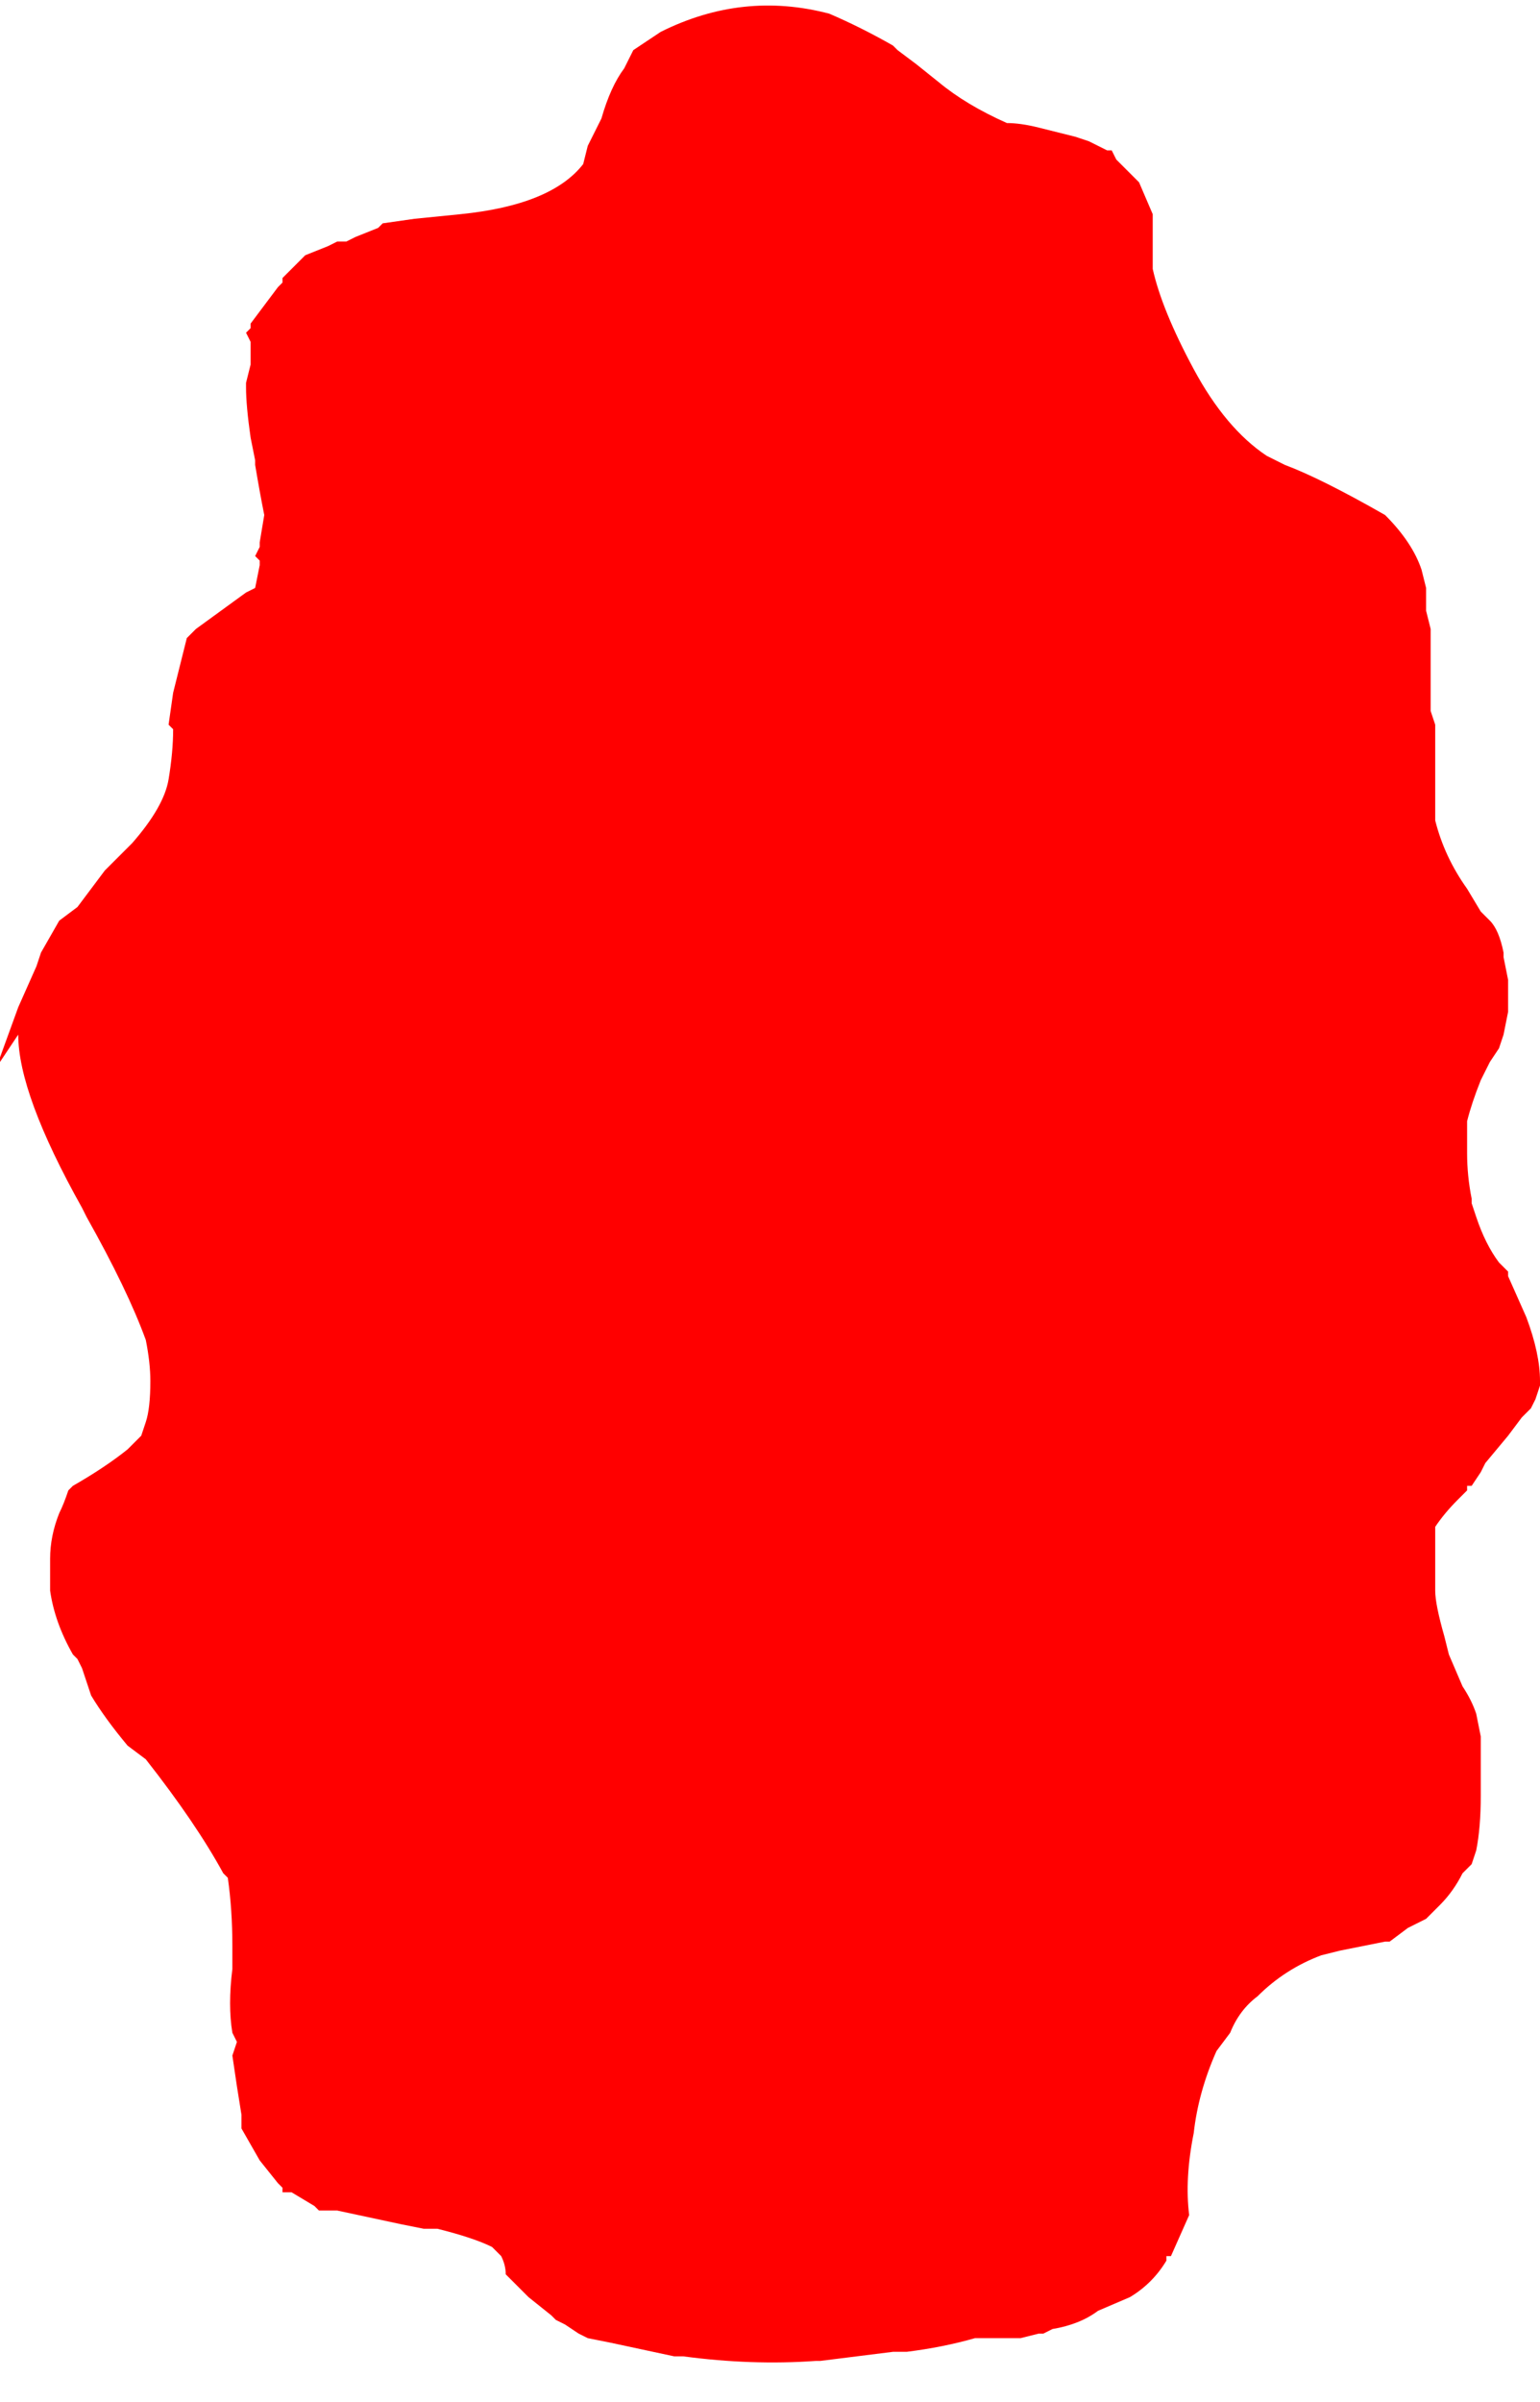 <?xml version="1.0" encoding="UTF-8" standalone="no"?>
<svg xmlns:ffdec="https://www.free-decompiler.com/flash" xmlns:xlink="http://www.w3.org/1999/xlink" ffdec:objectType="frame" height="184.45px" width="118.3px" xmlns="http://www.w3.org/2000/svg">
  <g transform="matrix(1.0, 0.0, 0.0, 1.0, 58.45, 93.1)">
    <use ffdec:characterId="407" height="26.25" transform="matrix(7.0, 0.0, 0.0, 7.0, -58.45, -93.1)" width="16.9" xlink:href="#morphshape0"/>
  </g>
  <defs>
    <g id="morphshape0" transform="matrix(1.0, 0.0, 0.0, 1.0, 8.35, 13.3)">
      <path d="M-8.15 -1.95 L-8.15 -1.95 Q-8.15 -1.3 -7.45 -0.05 L-7.4 0.05 Q-6.95 0.85 -6.75 1.4 -6.7 1.65 -6.7 1.85 -6.7 2.15 -6.75 2.3 L-6.8 2.45 -6.95 2.6 Q-7.2 2.8 -7.55 3.0 L-7.6 3.05 Q-7.65 3.2 -7.7 3.3 -7.8 3.55 -7.8 3.8 L-7.8 3.95 -7.8 4.0 -7.8 4.15 Q-7.75 4.5 -7.55 4.85 L-7.5 4.9 -7.45 5.0 -7.4 5.15 -7.35 5.3 Q-7.2 5.55 -6.95 5.85 L-6.75 6.0 Q-6.2 6.7 -5.9 7.25 L-5.85 7.3 Q-5.8 7.65 -5.8 8.05 L-5.8 8.05 -5.8 8.2 -5.8 8.3 Q-5.85 8.7 -5.8 9.0 L-5.75 9.1 -5.8 9.25 -5.8 9.25 Q-5.75 9.6 -5.7 9.9 L-5.7 10.05 -5.5 10.4 -5.3 10.65 -5.25 10.7 -5.25 10.75 -5.15 10.75 -4.9 10.9 -4.85 10.95 -4.85 10.95 -4.65 10.95 -3.95 11.1 -3.7 11.15 -3.55 11.15 Q-3.15 11.25 -2.95 11.35 L-2.85 11.45 -2.85 11.45 Q-2.8 11.55 -2.8 11.65 L-2.65 11.8 -2.55 11.9 -2.3 12.1 -2.25 12.15 -2.15 12.2 -2.0 12.3 -1.9 12.35 -1.65 12.4 -0.95 12.55 -0.85 12.55 Q-0.1 12.65 0.6 12.6 L0.65 12.6 Q1.05 12.55 1.45 12.5 L1.6 12.5 Q2.0 12.45 2.35 12.35 L2.55 12.35 2.85 12.35 3.05 12.3 3.1 12.3 3.2 12.25 Q3.5 12.2 3.7 12.05 L4.05 11.9 Q4.3 11.75 4.45 11.5 L4.45 11.45 4.5 11.45 4.7 11.0 Q4.65 10.6 4.75 10.1 4.8 9.65 5.0 9.2 L5.15 9.0 Q5.25 8.75 5.45 8.6 5.75 8.3 6.15 8.15 L6.35 8.1 6.85 8.0 6.9 8.0 7.1 7.85 7.1 7.85 7.2 7.8 7.3 7.75 7.45 7.6 Q7.6 7.45 7.7 7.25 L7.8 7.15 7.85 7.0 Q7.9 6.75 7.9 6.4 L7.9 6.0 7.9 5.75 7.85 5.5 Q7.8 5.35 7.7 5.2 L7.55 4.85 7.5 4.65 Q7.4 4.3 7.4 4.15 L7.4 3.65 Q7.4 3.55 7.4 3.45 7.5 3.3 7.65 3.15 L7.75 3.05 7.75 3.0 7.8 3.0 7.9 2.85 7.9 2.85 7.95 2.75 8.2 2.45 8.35 2.25 8.45 2.15 8.5 2.05 8.55 1.9 8.55 1.85 Q8.55 1.55 8.4 1.15 L8.2 0.7 8.2 0.65 8.1 0.55 Q7.95 0.35 7.85 0.05 L7.8 -0.1 7.8 -0.15 Q7.75 -0.4 7.75 -0.65 L7.75 -0.85 7.75 -1.0 Q7.8 -1.2 7.9 -1.45 L8.0 -1.65 8.1 -1.8 8.15 -1.95 8.2 -2.2 8.2 -2.3 8.2 -2.55 8.15 -2.8 8.15 -2.85 Q8.1 -3.1 8.0 -3.2 L7.95 -3.25 7.9 -3.3 7.75 -3.55 Q7.5 -3.9 7.4 -4.3 7.4 -4.5 7.4 -4.75 L7.4 -5.1 7.4 -5.1 7.4 -5.35 7.35 -5.5 Q7.35 -5.95 7.35 -6.35 L7.35 -6.4 7.3 -6.6 7.3 -6.6 7.3 -6.6 7.3 -6.65 7.3 -6.8 7.3 -6.85 7.25 -7.05 Q7.15 -7.35 6.85 -7.65 6.15 -8.05 5.75 -8.2 5.65 -8.25 5.55 -8.3 5.1 -8.6 4.75 -9.25 4.4 -9.9 4.3 -10.35 L4.3 -10.45 4.3 -10.7 4.3 -10.75 4.3 -10.95 4.15 -11.3 3.9 -11.55 3.85 -11.65 3.8 -11.65 3.6 -11.75 3.45 -11.8 3.05 -11.9 Q2.85 -11.95 2.7 -11.95 2.25 -12.15 1.95 -12.4 L1.7 -12.6 1.5 -12.75 1.45 -12.8 Q1.1 -13.0 0.75 -13.15 -0.2 -13.4 -1.1 -12.95 L-1.4 -12.75 -1.5 -12.55 Q-1.65 -12.35 -1.75 -12.0 L-1.9 -11.7 -1.95 -11.5 Q-2.3 -11.05 -3.3 -10.95 L-3.8 -10.9 -4.15 -10.85 -4.2 -10.8 -4.45 -10.7 -4.55 -10.65 -4.65 -10.65 -4.75 -10.6 -5.0 -10.5 -5.2 -10.3 -5.25 -10.25 -5.25 -10.2 -5.3 -10.15 Q-5.45 -9.95 -5.6 -9.75 L-5.6 -9.7 -5.65 -9.65 -5.6 -9.55 -5.6 -9.35 -5.6 -9.3 -5.65 -9.1 -5.65 -9.05 Q-5.65 -8.85 -5.6 -8.5 L-5.55 -8.25 -5.55 -8.2 Q-5.5 -7.9 -5.45 -7.65 L-5.5 -7.35 -5.5 -7.3 -5.55 -7.2 -5.5 -7.15 -5.5 -7.1 -5.55 -6.85 -5.65 -6.8 -6.2 -6.4 -6.25 -6.35 -6.3 -6.3 -6.45 -5.7 -6.5 -5.35 -6.45 -5.3 Q-6.45 -5.05 -6.5 -4.75 -6.55 -4.45 -6.9 -4.05 L-7.2 -3.75 -7.5 -3.35 -7.7 -3.2 -7.9 -2.85 -7.95 -2.7 -8.15 -2.25 -8.35 -1.7 -8.35 -1.65" fill="#ff0000" fill-rule="evenodd" stroke="none"/>
      <path d="M-8.35 -1.65 L-8.35 -1.7 -8.15 -2.25 -7.95 -2.7 -7.9 -2.85 -7.7 -3.2 -7.5 -3.35 -7.2 -3.75 -6.9 -4.05 Q-6.55 -4.45 -6.5 -4.75 -6.45 -5.05 -6.45 -5.3 L-6.5 -5.35 -6.45 -5.7 -6.3 -6.3 -6.25 -6.35 -6.2 -6.4 -5.65 -6.8 -5.55 -6.85 -5.5 -7.1 -5.5 -7.15 -5.55 -7.2 -5.5 -7.3 -5.5 -7.35 -5.45 -7.65 Q-5.5 -7.9 -5.55 -8.2 L-5.55 -8.25 -5.6 -8.5 Q-5.65 -8.85 -5.65 -9.05 L-5.65 -9.1 -5.6 -9.3 -5.6 -9.35 -5.6 -9.55 -5.65 -9.65 -5.6 -9.7 -5.6 -9.75 Q-5.45 -9.95 -5.3 -10.15 L-5.25 -10.2 -5.25 -10.25 -5.2 -10.3 -5.0 -10.5 -4.75 -10.6 -4.65 -10.65 -4.55 -10.65 -4.45 -10.7 -4.2 -10.8 -4.15 -10.85 -3.8 -10.9 -3.3 -10.95 Q-2.3 -11.05 -1.95 -11.5 L-1.9 -11.7 -1.75 -12.0 Q-1.65 -12.35 -1.5 -12.55 L-1.4 -12.75 -1.1 -12.95 Q-0.2 -13.4 0.75 -13.15 1.1 -13.0 1.45 -12.8 L1.5 -12.75 1.7 -12.6 1.95 -12.4 Q2.25 -12.15 2.7 -11.95 2.85 -11.95 3.05 -11.9 L3.45 -11.8 3.6 -11.75 3.8 -11.65 3.85 -11.65 3.9 -11.55 4.15 -11.3 4.3 -10.95 4.3 -10.75 4.3 -10.7 4.3 -10.45 4.3 -10.35 Q4.4 -9.9 4.75 -9.25 5.1 -8.6 5.55 -8.3 5.65 -8.25 5.75 -8.2 6.15 -8.05 6.85 -7.65 7.15 -7.35 7.25 -7.05 L7.3 -6.85 7.3 -6.8 7.3 -6.65 7.3 -6.6 7.3 -6.6 7.3 -6.6 7.35 -6.4 7.35 -6.35 Q7.35 -5.95 7.35 -5.5 L7.4 -5.35 7.4 -5.1 7.4 -5.1 7.4 -4.75 Q7.4 -4.5 7.4 -4.3 7.5 -3.9 7.75 -3.55 L7.9 -3.3 7.95 -3.25 8.0 -3.2 Q8.1 -3.1 8.15 -2.85 L8.15 -2.8 8.2 -2.55 8.2 -2.3 8.2 -2.2 8.15 -1.95 8.1 -1.8 8.0 -1.65 7.9 -1.45 Q7.8 -1.2 7.75 -1.0 L7.75 -0.85 7.75 -0.65 Q7.75 -0.4 7.8 -0.15 L7.8 -0.1 7.85 0.05 Q7.95 0.35 8.1 0.55 L8.2 0.65 8.2 0.7 8.4 1.15 Q8.55 1.55 8.55 1.85 L8.55 1.9 8.5 2.05 8.45 2.15 8.35 2.25 8.2 2.45 7.95 2.75 7.9 2.85 7.9 2.85 7.8 3.0 7.75 3.0 7.75 3.05 7.65 3.15 Q7.5 3.3 7.4 3.45 7.4 3.55 7.4 3.65 L7.4 4.15 Q7.4 4.3 7.5 4.65 L7.55 4.85 7.7 5.2 Q7.8 5.35 7.85 5.5 L7.9 5.75 7.9 6.0 7.9 6.4 Q7.9 6.75 7.85 7.0 L7.8 7.15 7.7 7.25 Q7.6 7.45 7.45 7.6 L7.3 7.75 7.2 7.8 7.1 7.85 7.1 7.85 6.9 8.0 6.85 8.0 6.35 8.1 6.15 8.15 Q5.75 8.3 5.45 8.6 5.25 8.75 5.15 9.0 L5.0 9.2 Q4.8 9.65 4.75 10.1 4.65 10.6 4.7 11.0 L4.5 11.45 4.45 11.45 4.45 11.5 Q4.3 11.75 4.05 11.9 L3.7 12.05 Q3.5 12.2 3.2 12.25 L3.1 12.3 3.05 12.3 2.85 12.35 2.55 12.35 2.35 12.35 Q2.0 12.45 1.6 12.5 L1.45 12.5 Q1.05 12.55 0.65 12.6 L0.6 12.6 Q-0.1 12.65 -0.85 12.55 L-0.95 12.55 -1.65 12.4 -1.9 12.35 -2.0 12.3 -2.15 12.2 -2.25 12.15 -2.3 12.1 -2.55 11.9 -2.65 11.8 -2.8 11.65 Q-2.8 11.55 -2.85 11.45 L-2.85 11.45 -2.95 11.35 Q-3.15 11.25 -3.55 11.15 L-3.7 11.15 -3.95 11.1 -4.65 10.95 -4.85 10.95 -4.85 10.95 -4.9 10.9 -5.15 10.75 -5.25 10.75 -5.25 10.7 -5.3 10.65 -5.5 10.4 -5.7 10.05 -5.7 9.9 Q-5.75 9.6 -5.8 9.25 L-5.8 9.25 -5.75 9.1 -5.8 9.0 Q-5.85 8.7 -5.8 8.3 L-5.8 8.2 -5.8 8.05 -5.8 8.05 Q-5.8 7.65 -5.85 7.3 L-5.9 7.25 Q-6.2 6.7 -6.75 6.0 L-6.95 5.85 Q-7.2 5.55 -7.35 5.3 L-7.4 5.15 -7.45 5.0 -7.5 4.9 -7.55 4.85 Q-7.75 4.5 -7.8 4.15 L-7.8 4.0 -7.8 3.95 -7.8 3.8 Q-7.8 3.55 -7.7 3.3 -7.65 3.2 -7.6 3.05 L-7.55 3.0 Q-7.2 2.8 -6.95 2.6 L-6.8 2.45 -6.75 2.3 Q-6.7 2.15 -6.7 1.85 -6.7 1.65 -6.75 1.4 -6.95 0.85 -7.4 0.05 L-7.45 -0.05 Q-8.15 -1.3 -8.15 -1.95 L-8.15 -1.95" fill="none" stroke="#000000" stroke-linecap="round" stroke-linejoin="round" stroke-opacity="0.0" stroke-width="0.0"/>
    </g>
  </defs>
</svg>
